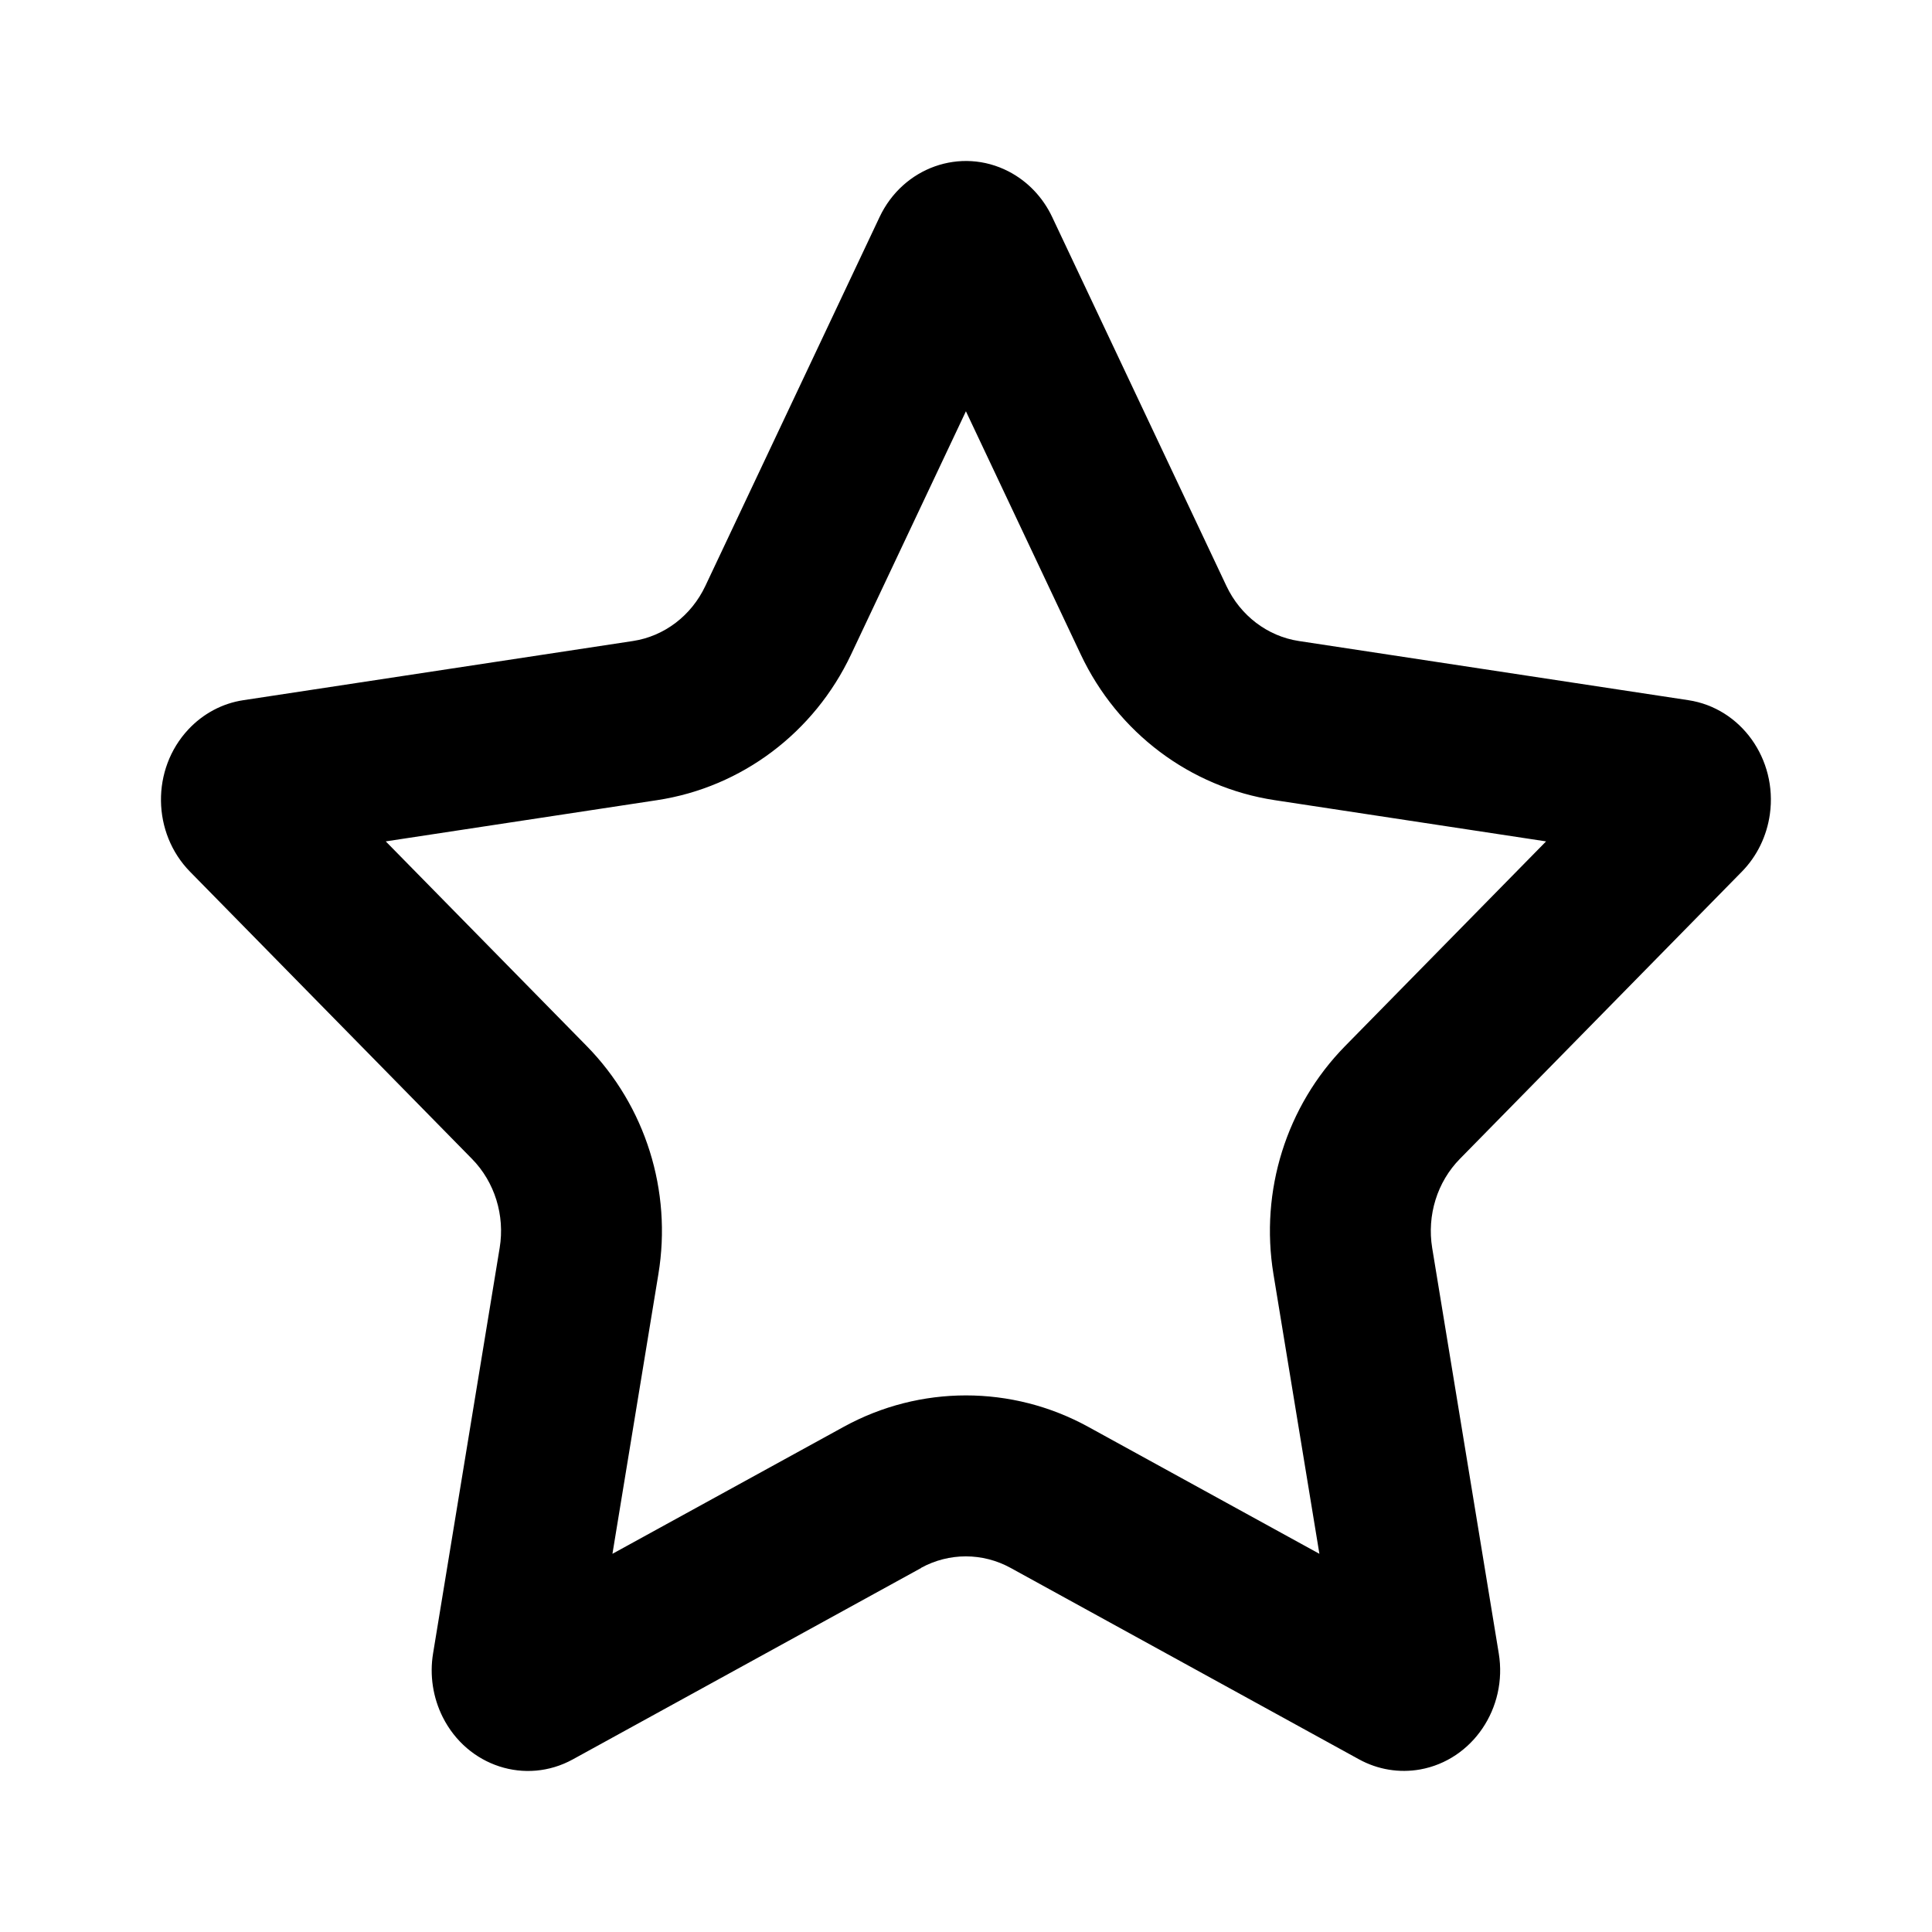 <svg height="24" viewBox="0 0 24 24" width="24" xmlns="http://www.w3.org/2000/svg"><path d="m11.443 19.478-4.328 2.378c-.585.321-1.308.086-1.615-.525-.122-.243-.165-.522-.12-.793l.827-5.036c.067-.405-.062-.819-.344-1.106l-3.502-3.567c-.473-.482-.483-1.273-.022-1.767.184-.197.424-.325.684-.364l4.839-.735c.39-.059.726-.315.9-.684l2.164-4.582c.292-.619 1.009-.873 1.602-.568.236.122.427.321.543.568l2.164 4.582c.174.369.511.625.9.684l4.839.735c.654.099 1.107.733 1.012 1.416-.038.272-.16.523-.349.715l-3.502 3.567c-.282.287-.41.701-.344 1.106l.827 5.036c.112.68-.326 1.326-.977 1.443-.259.046-.526.002-.759-.126l-4.328-2.378c-.348-.191-.765-.191-1.113 0zm-.963-1.753c.948-.521 2.091-.521 3.039 0l2.871 1.577-.571-3.476c-.169-1.031.159-2.086.89-2.831l2.497-2.543-3.37-.512c-1.055-.16-1.953-.842-2.409-1.807l-1.428-3.024-1.428 3.024c-.456.965-1.354 1.647-2.409 1.807l-3.37.512 2.497 2.543c.731.745 1.06 1.8.89 2.831l-.571 3.476z" fill-rule="evenodd"/></svg>